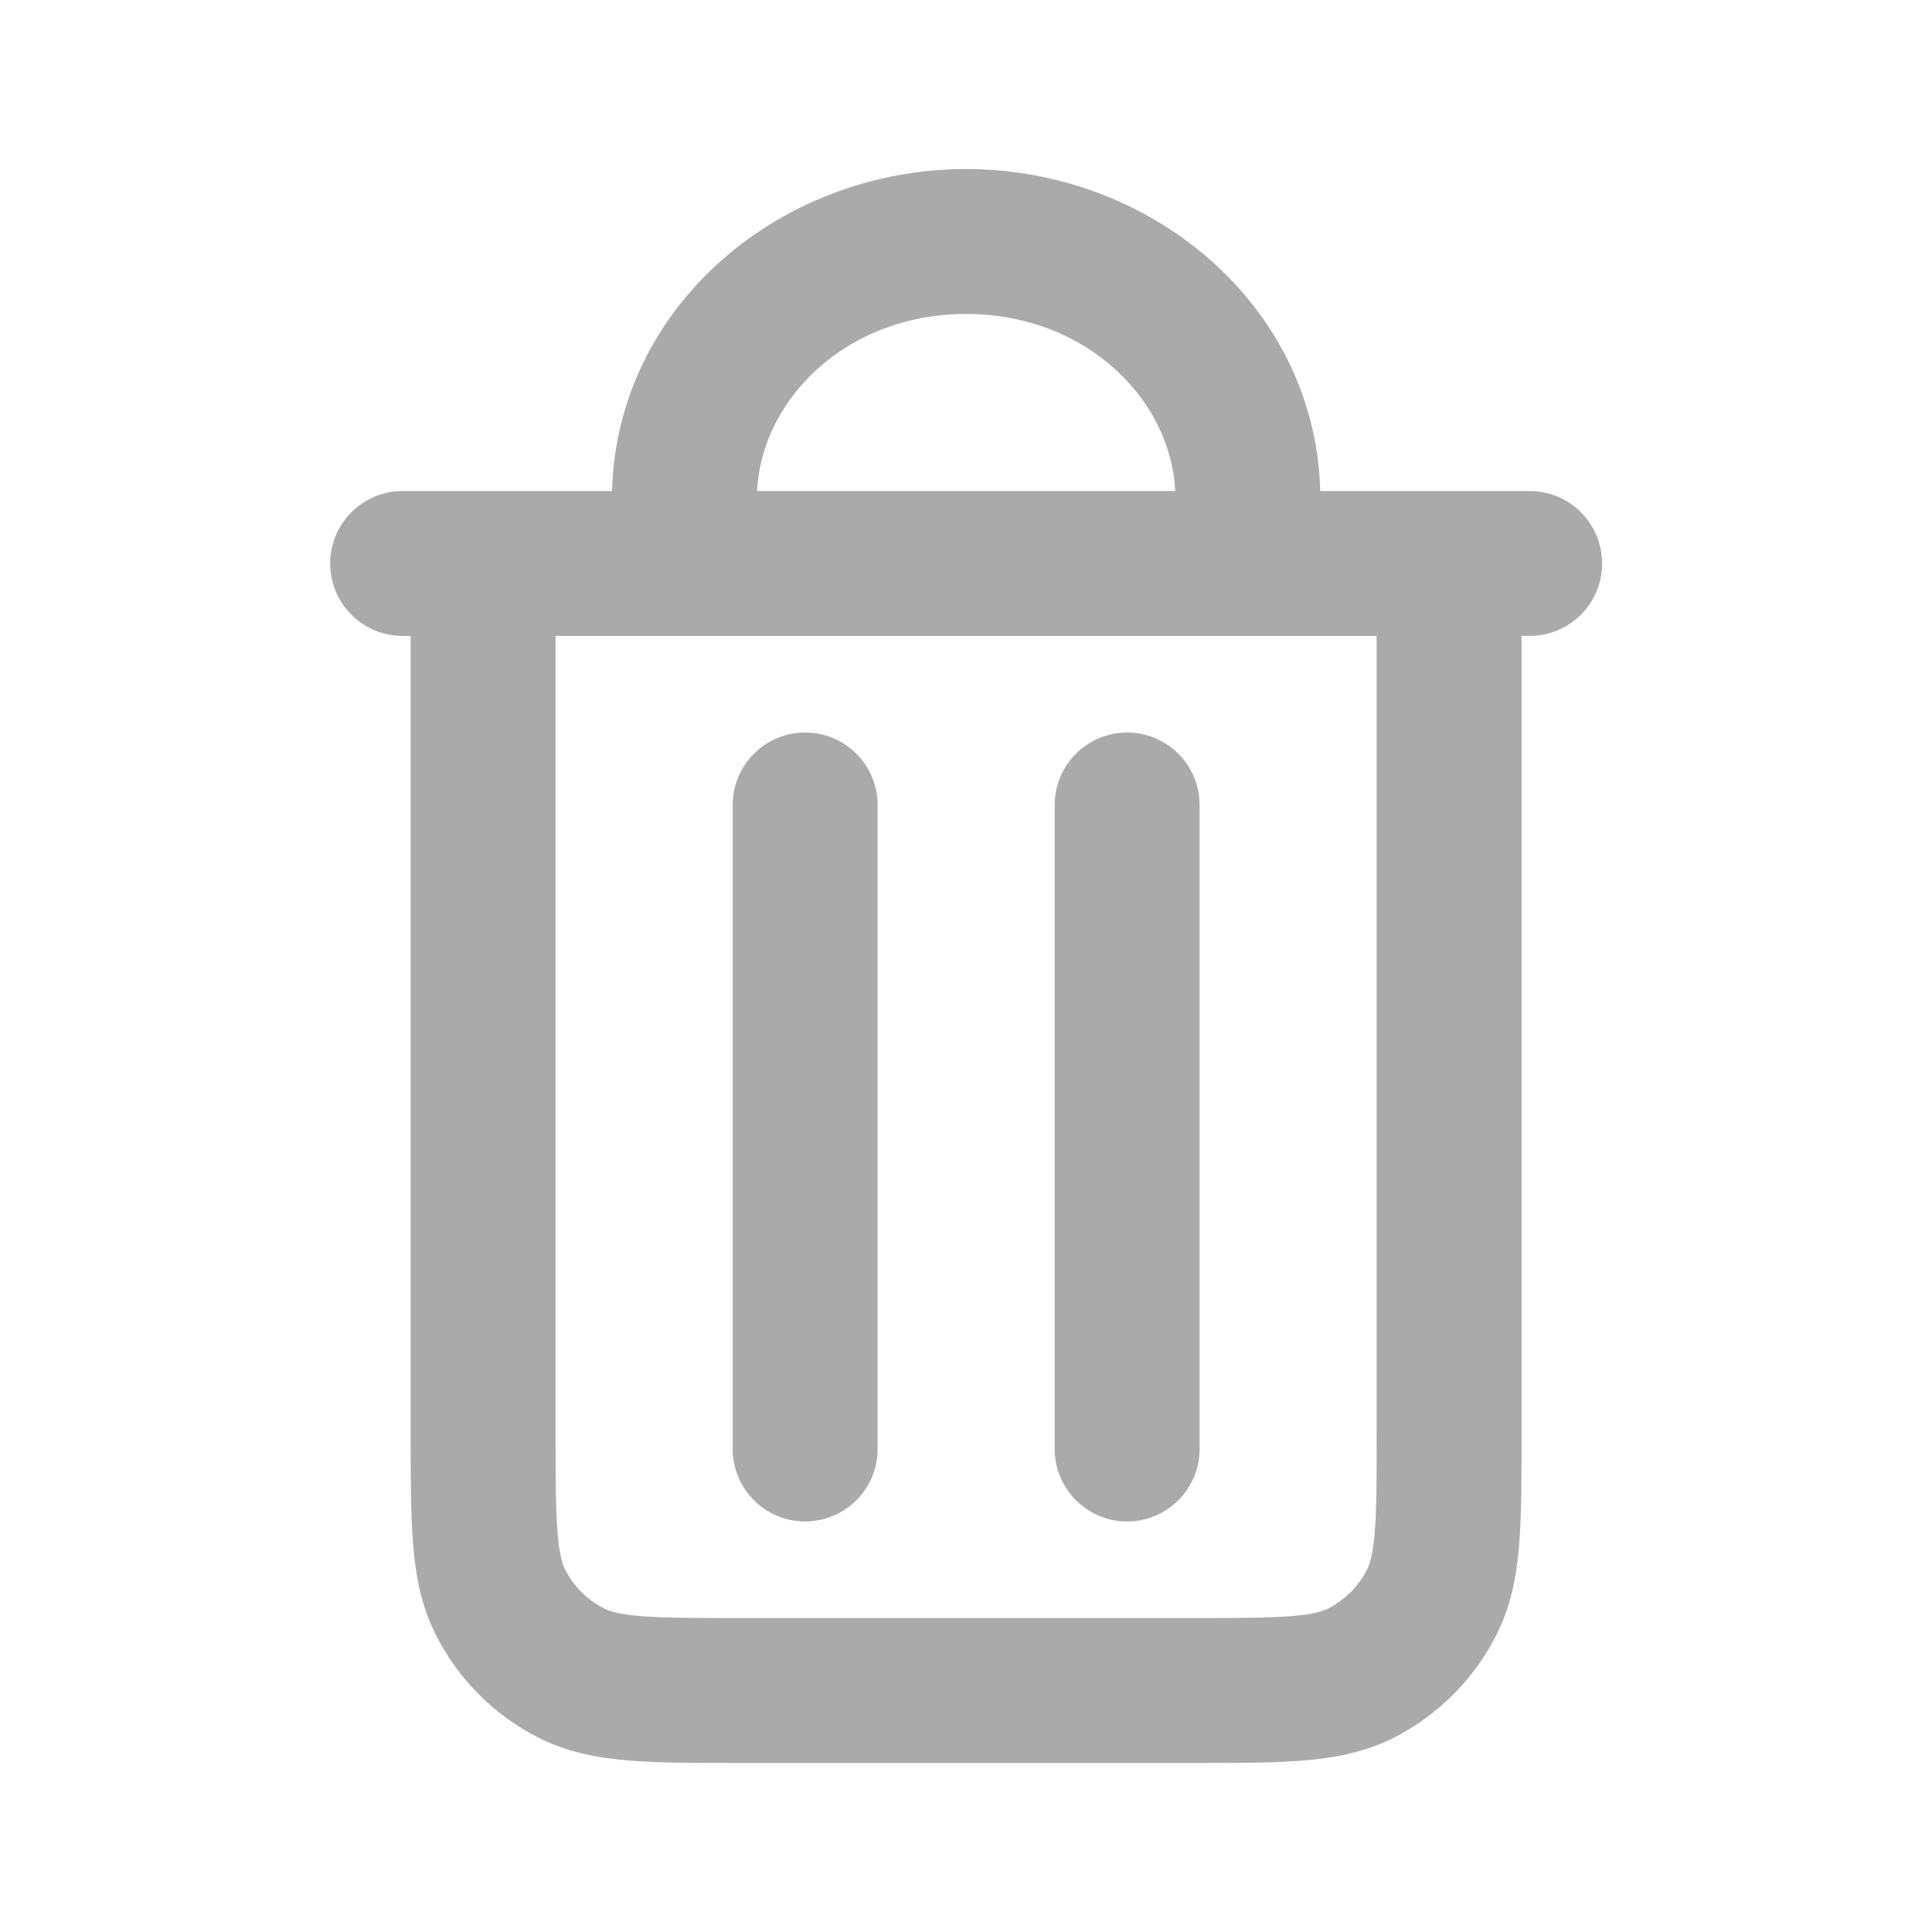 <svg width="20" height="20" viewBox="0 0 20 20" fill="none" xmlns="http://www.w3.org/2000/svg">
<path d="M9.085 8.333C9.085 7.919 8.749 7.583 8.335 7.583C7.92 7.583 7.585 7.919 7.585 8.333H9.085ZM7.585 15C7.585 15.414 7.92 15.75 8.335 15.75C8.749 15.75 9.085 15.414 9.085 15H7.585ZM12.418 8.333C12.418 7.919 12.082 7.583 11.668 7.583C11.254 7.583 10.918 7.919 10.918 8.333H12.418ZM10.918 15C10.918 15.414 11.254 15.75 11.668 15.75C12.082 15.75 12.418 15.414 12.418 15H10.918ZM5.911 17.318L6.252 16.65H6.252L5.911 17.318ZM5.183 16.59L5.851 16.25H5.851L5.183 16.59ZM14.82 16.59L14.151 16.25L14.82 16.59ZM14.091 17.318L13.751 16.65L13.751 16.65L14.091 17.318ZM4.168 5.083C3.754 5.083 3.418 5.419 3.418 5.833C3.418 6.248 3.754 6.583 4.168 6.583V5.083ZM15.835 6.583C16.249 6.583 16.585 6.248 16.585 5.833C16.585 5.419 16.249 5.083 15.835 5.083V6.583ZM6.335 5.833C6.335 6.248 6.67 6.583 7.085 6.583C7.499 6.583 7.835 6.248 7.835 5.833H6.335ZM12.168 5.833C12.168 6.248 12.504 6.583 12.918 6.583C13.332 6.583 13.668 6.248 13.668 5.833H12.168ZM7.585 8.333V15H9.085V8.333H7.585ZM10.918 8.333V15H12.418V8.333H10.918ZM14.251 5.833V14.833H15.751V5.833H14.251ZM12.335 16.75H7.668V18.25H12.335V16.75ZM4.251 5.833V14.833H5.751V5.833H4.251ZM7.668 16.75C7.189 16.75 6.875 16.749 6.634 16.73C6.403 16.711 6.307 16.678 6.252 16.65L5.571 17.987C5.872 18.14 6.188 18.198 6.512 18.225C6.828 18.251 7.214 18.25 7.668 18.25V16.75ZM4.251 14.833C4.251 15.288 4.251 15.674 4.277 15.989C4.303 16.313 4.361 16.629 4.515 16.93L5.851 16.25C5.823 16.195 5.79 16.099 5.772 15.867C5.752 15.627 5.751 15.312 5.751 14.833H4.251ZM6.252 16.65C6.079 16.562 5.939 16.422 5.851 16.25L4.515 16.93C4.746 17.385 5.116 17.755 5.571 17.987L6.252 16.65ZM14.251 14.833C14.251 15.312 14.251 15.627 14.231 15.867C14.212 16.099 14.179 16.195 14.151 16.25L15.488 16.93C15.642 16.629 15.7 16.313 15.726 15.989C15.752 15.674 15.751 15.288 15.751 14.833H14.251ZM12.335 18.25C12.789 18.25 13.175 18.251 13.49 18.225C13.815 18.198 14.13 18.14 14.432 17.987L13.751 16.65C13.696 16.678 13.6 16.711 13.368 16.73C13.128 16.749 12.814 16.75 12.335 16.75V18.25ZM14.151 16.25C14.063 16.422 13.923 16.562 13.751 16.65L14.432 17.987C14.886 17.755 15.256 17.385 15.488 16.93L14.151 16.25ZM4.168 6.583H5.001V5.083H4.168V6.583ZM5.001 6.583H15.001V5.083H5.001V6.583ZM15.001 6.583H15.835V5.083H15.001V6.583ZM7.835 5.167C7.835 4.17 8.74 3.25 10.001 3.25V1.75C8.041 1.75 6.335 3.218 6.335 5.167H7.835ZM10.001 3.25C11.263 3.25 12.168 4.17 12.168 5.167H13.668C13.668 3.218 11.962 1.75 10.001 1.75V3.25ZM6.335 5.167V5.833H7.835V5.167H6.335ZM12.168 5.167V5.833H13.668V5.167H12.168Z" fill="#AAAAAA"/>
</svg>
